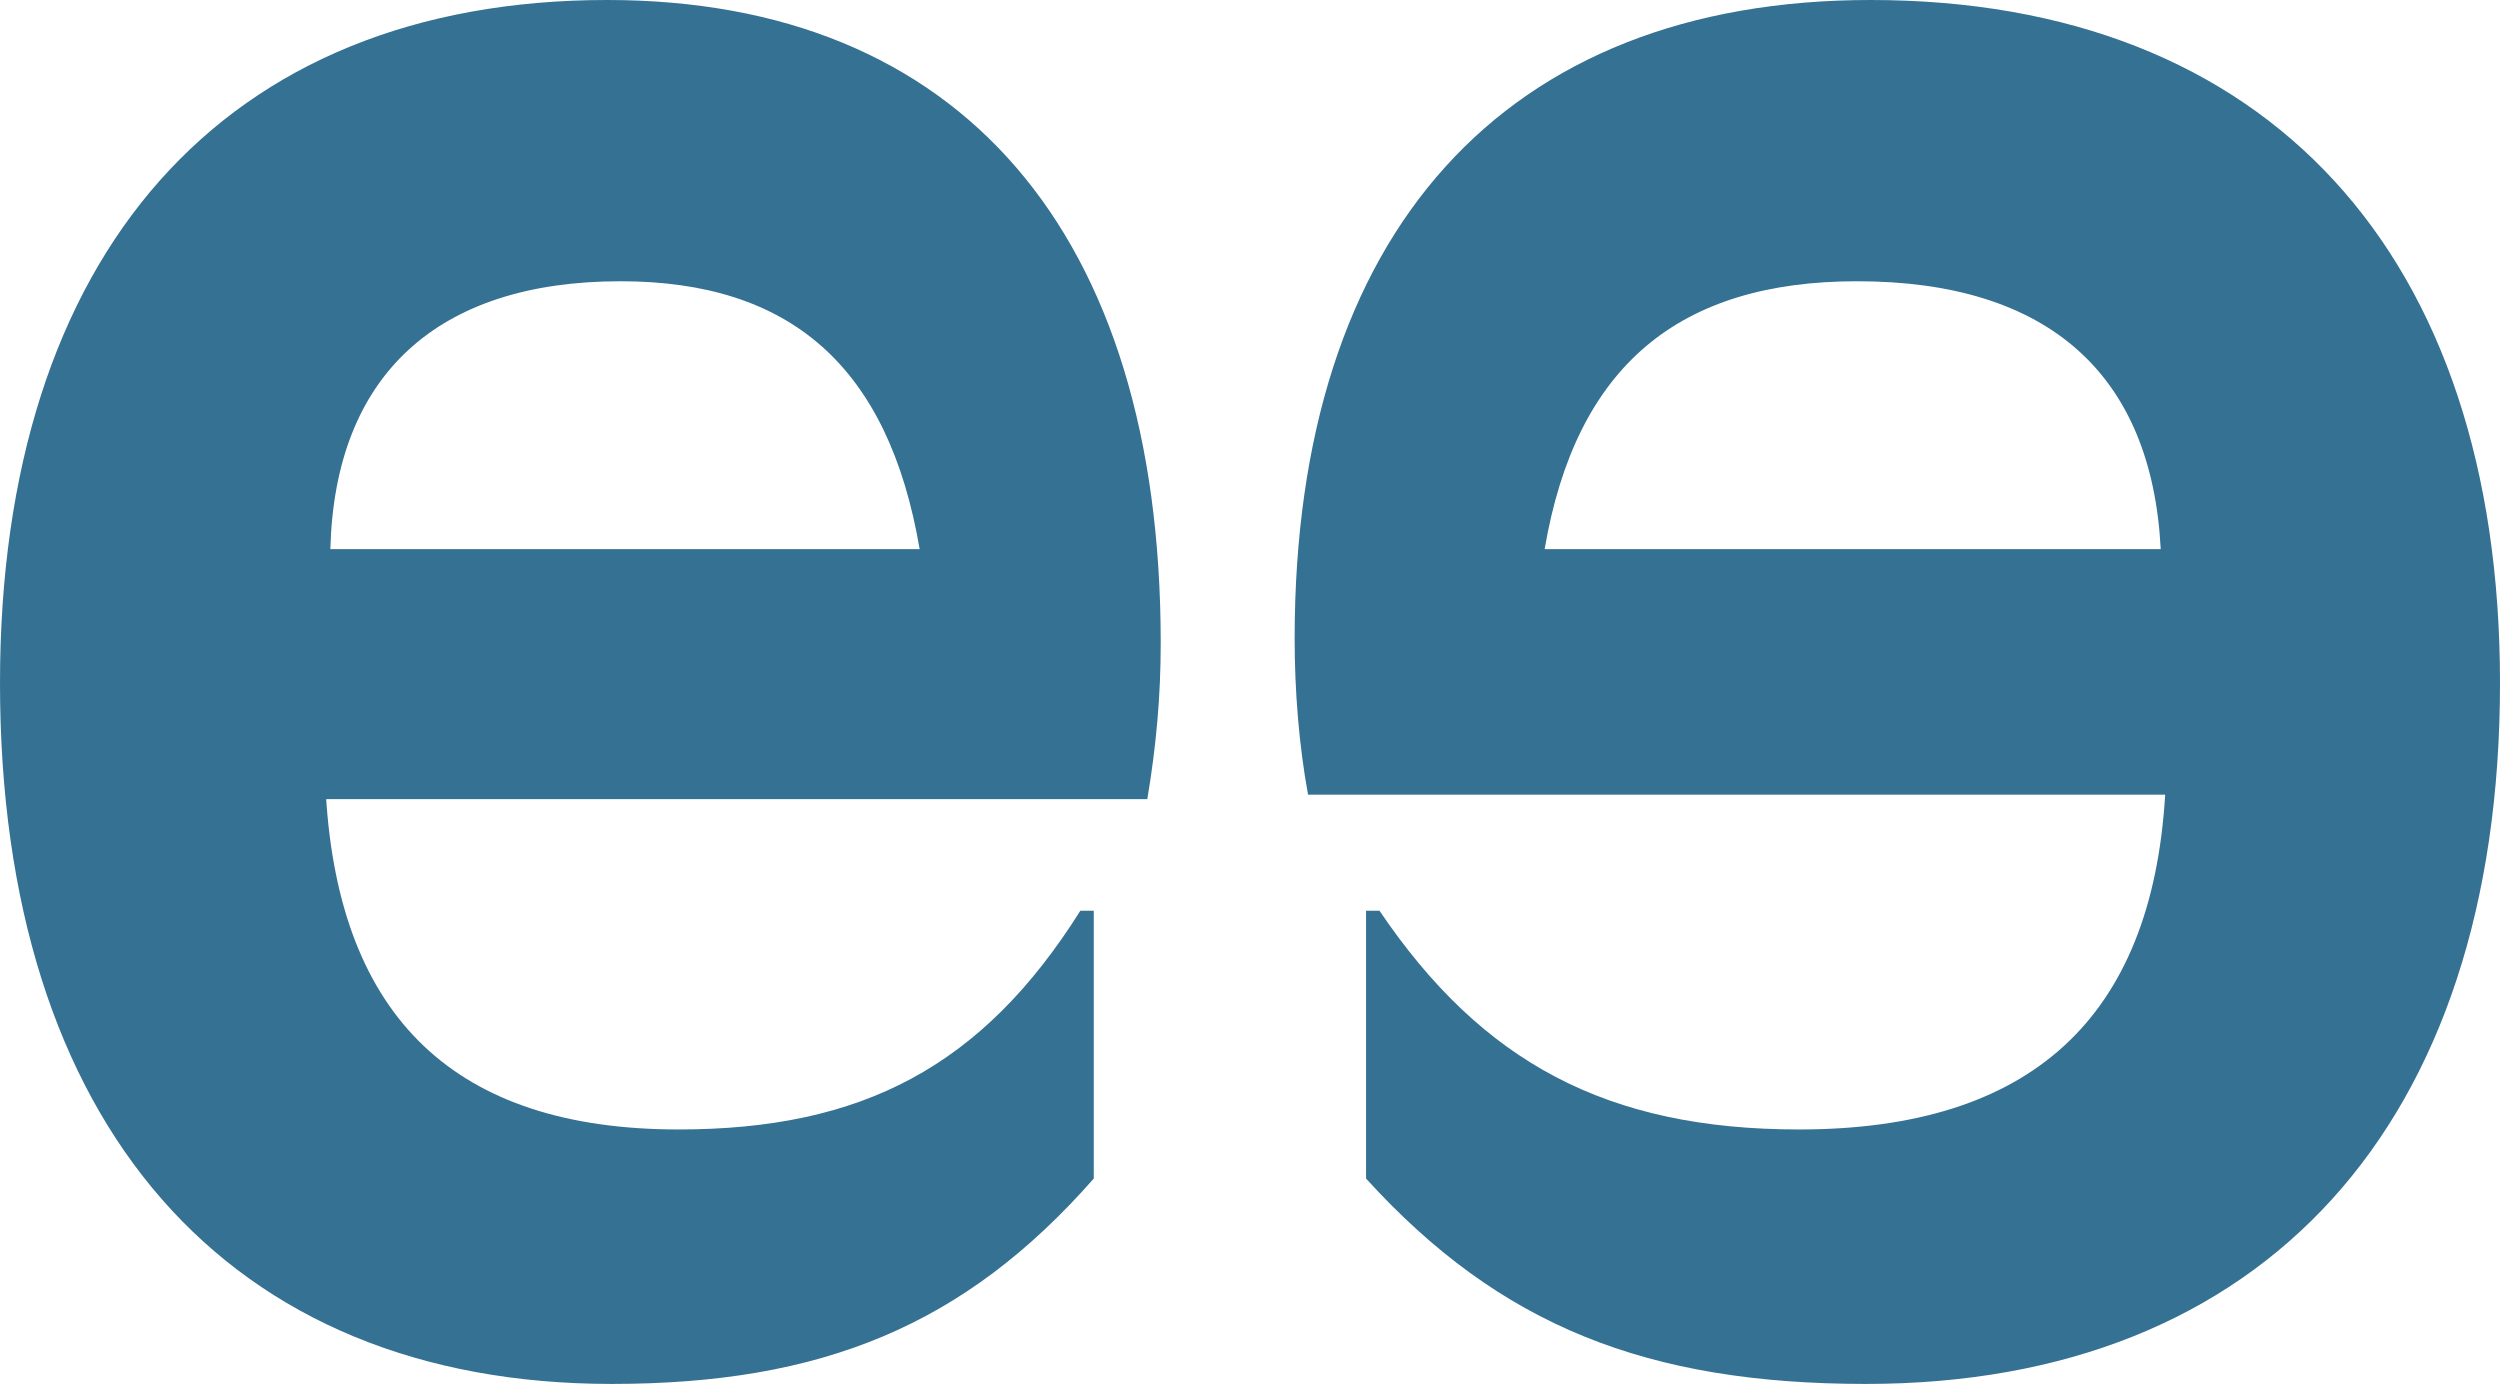 <?xml version="1.0" encoding="utf-8"?>
<!-- Generator: Adobe Illustrator 25.4.1, SVG Export Plug-In . SVG Version: 6.00 Build 0)  -->
<svg version="1.1" id="Layer_1" xmlns="http://www.w3.org/2000/svg" xmlns:xlink="http://www.w3.org/1999/xlink" x="0px" y="0px"
	 viewBox="0 0 56 31" style="enable-background:new 0 0 56 31;" xml:space="preserve">
<style type="text/css">
	.st0{fill:#347193;}
</style>
<path class="st0" d="M7.3,17.8c0.3,5,2.9,7.5,7.9,7.5c4.1,0,6.8-1.4,9-4.9h0.3v6c-2.9,3.3-6.1,4.6-10.8,4.6C5.1,31,0,25.2,0,15.3
	C0,5.7,5,0,13.6,0C21.5,0,26,5.2,26,14.4c0,1.2-0.1,2.3-0.3,3.5H7.3z M20.6,12.3c-0.7-4.1-2.9-6-6.7-6c-4.1,0-6.4,2.1-6.5,6H20.6z"
	/>
<path class="st0" d="M29.3,17.8c-0.2-1.1-0.3-2.3-0.3-3.5C29,5.2,33.7,0,41.9,0C50.8,0,56,5.7,56,15.3C56,25.2,50.7,31,41.8,31
	c-4.9,0-8.2-1.3-11.2-4.6v-6h0.3c2.3,3.4,5.1,4.9,9.4,4.9c5.2,0,7.9-2.5,8.2-7.5H29.3z M48.4,12.3c-0.2-3.9-2.5-6-6.8-6
	c-4,0-6.3,1.9-7,6H48.4z"/>
</svg>
